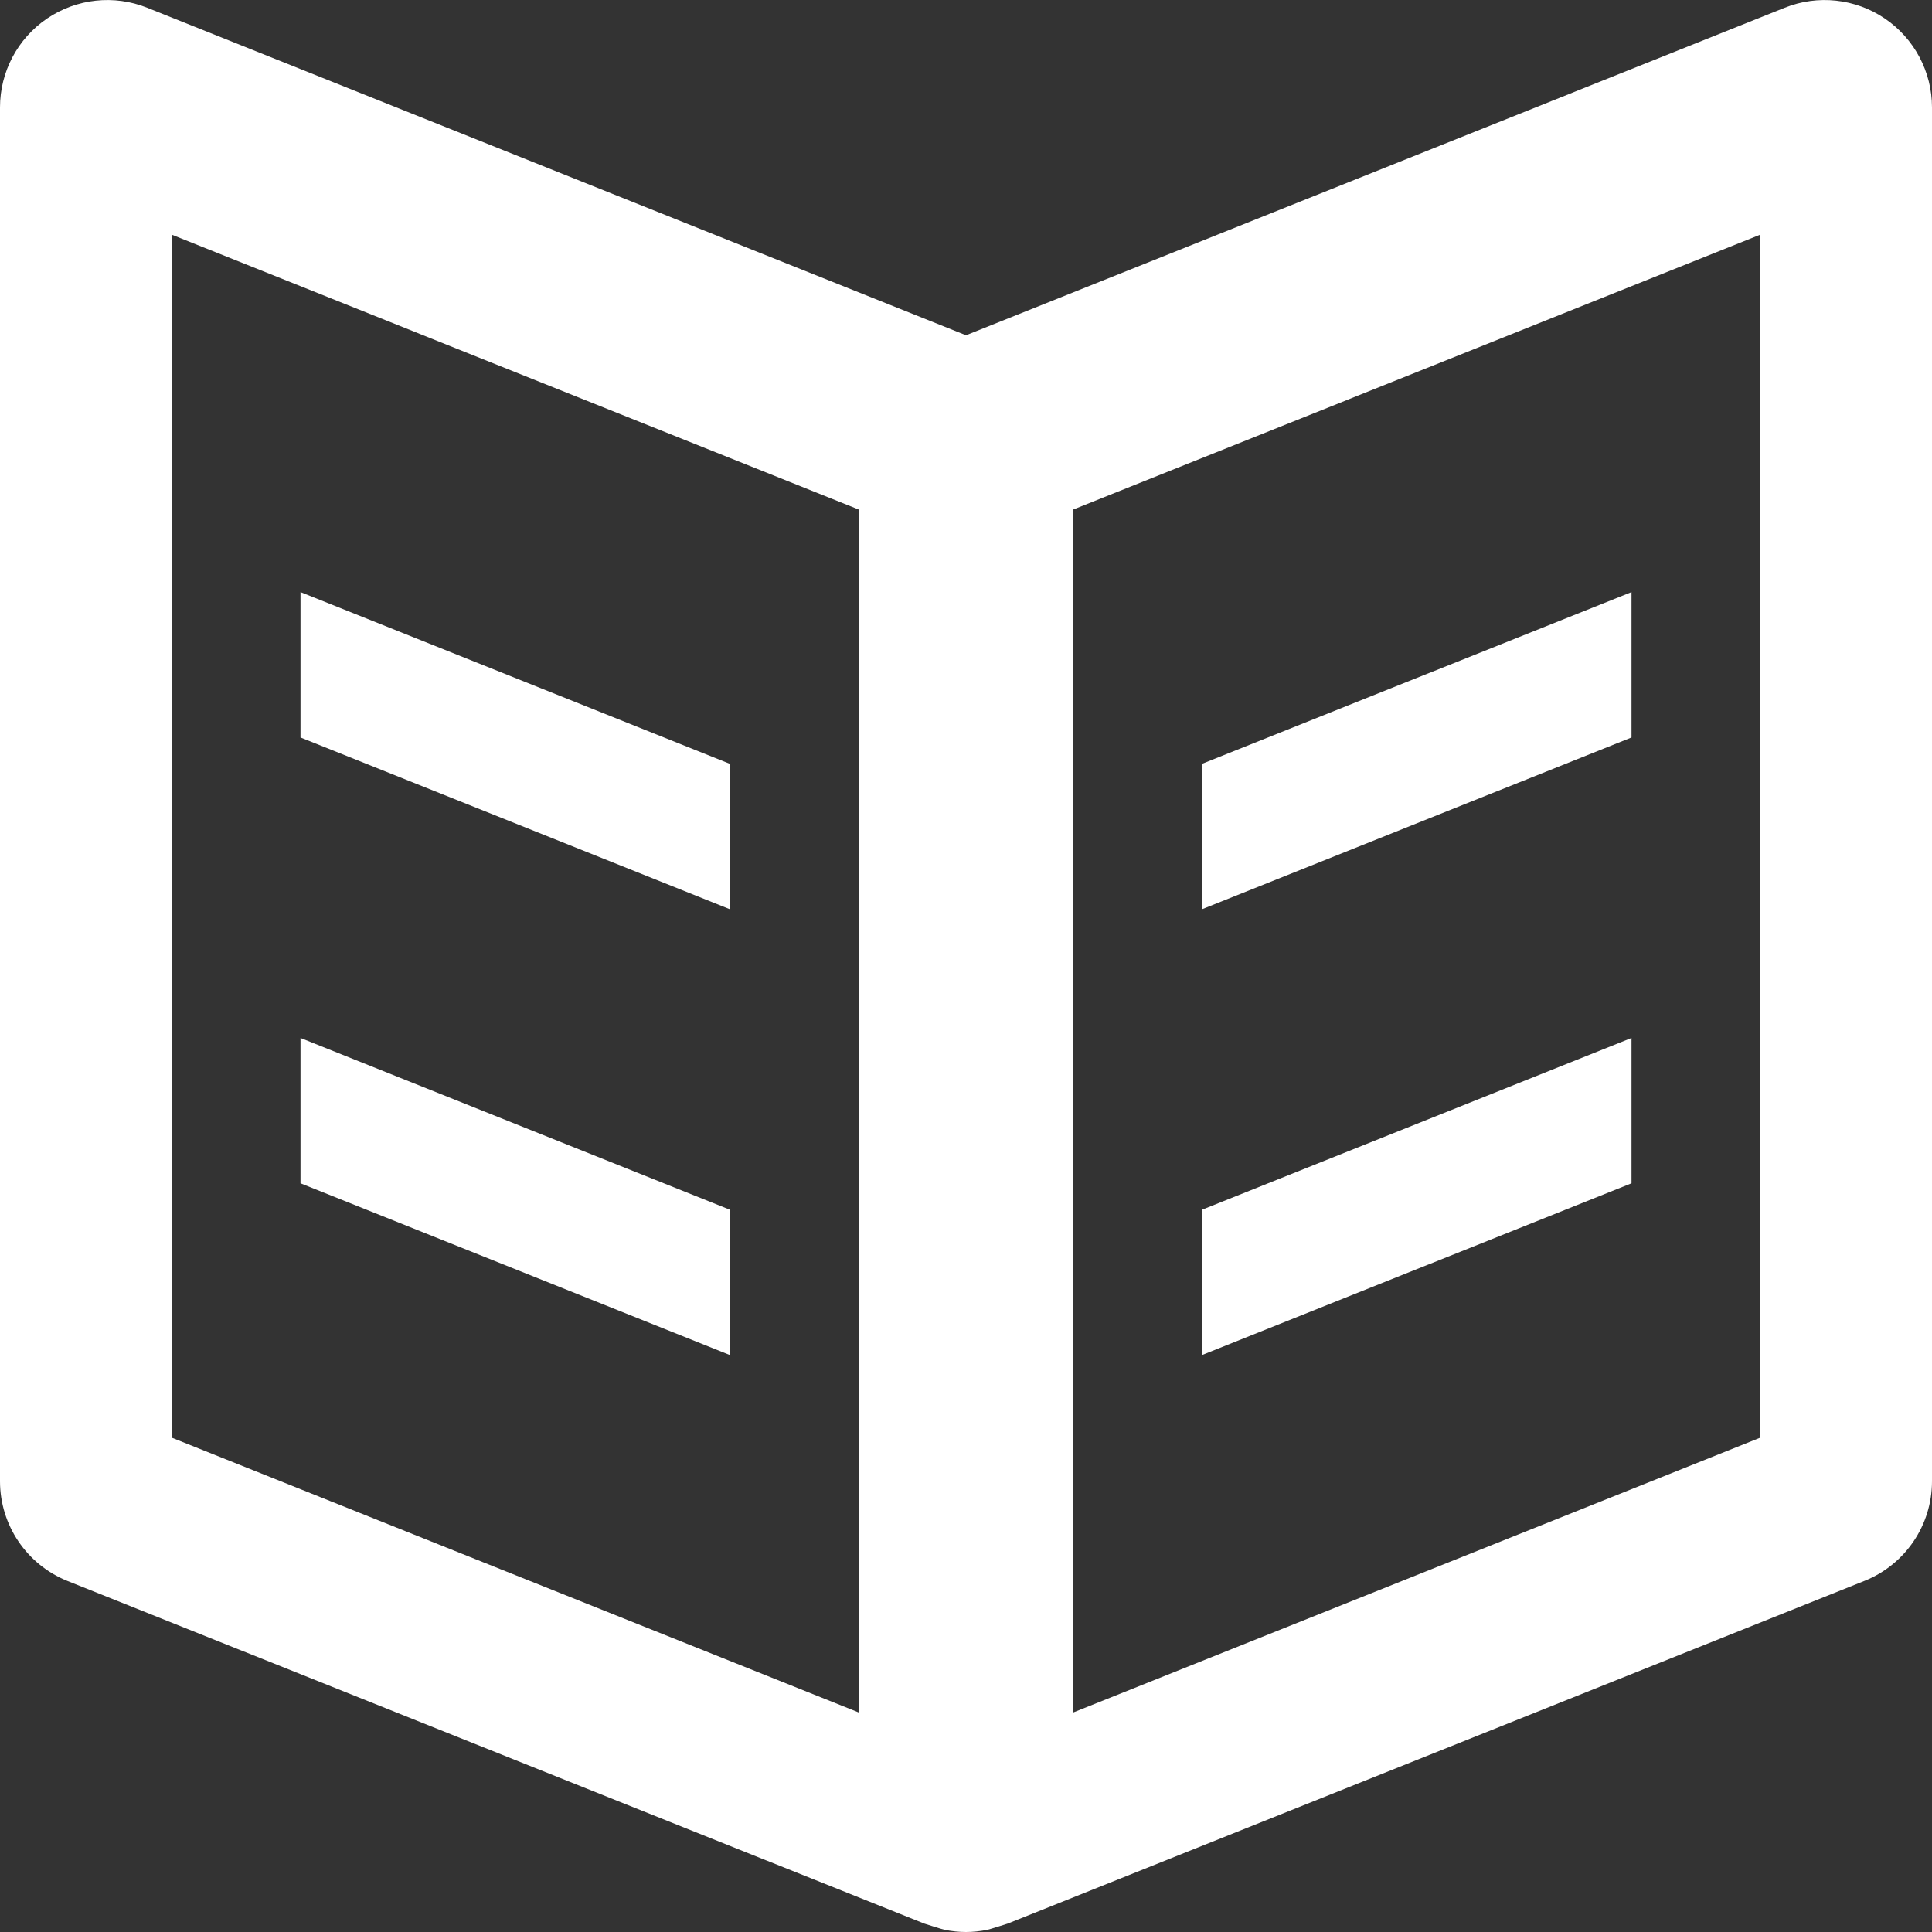 <svg width="28" height="28" viewBox="0 0 28 28" fill="none" xmlns="http://www.w3.org/2000/svg">
<rect x="0" y="0" width="28" height="28" fill="#333333" stroke="none"/>
<g clip-path="url(#clip0)">
<path d="M10.578 17.532L4.355 15.043V17.149L10.578 19.638V17.532ZM10.578 11.07L4.355 8.581V10.688L10.578 13.177V11.07ZM27.316 0.268C26.889 -0.021 26.346 -0.08 25.866 0.112L14 4.859L2.133 0.112C1.653 -0.08 1.111 -0.021 0.683 0.268C0.256 0.557 0 1.04 0 1.556V21.467C0 22.103 0.387 22.675 0.977 22.912L13.395 27.878C13.395 27.878 13.65 27.96 13.698 27.97C13.798 27.989 13.898 28 14 28C14.101 28 14.201 27.989 14.302 27.97C14.349 27.96 14.605 27.878 14.605 27.878L27.022 22.911C27.613 22.675 28 22.103 28 21.467V1.556C28 1.04 27.743 0.557 27.316 0.268ZM12.444 24.818L2.489 20.836V3.401L12.444 7.384V24.818ZM25.511 20.836L15.555 24.818V7.384L25.511 3.401V20.836ZM23.645 15.043L17.421 17.532V19.638L23.645 17.149V15.043ZM23.645 8.581L17.421 11.07V13.177L23.645 10.688V8.581Z" fill="white"/>
</g>
<defs>
<clipPath id="clip0">
<rect width="28" height="28" fill="white"/>
</clipPath>
</defs>
</svg>
